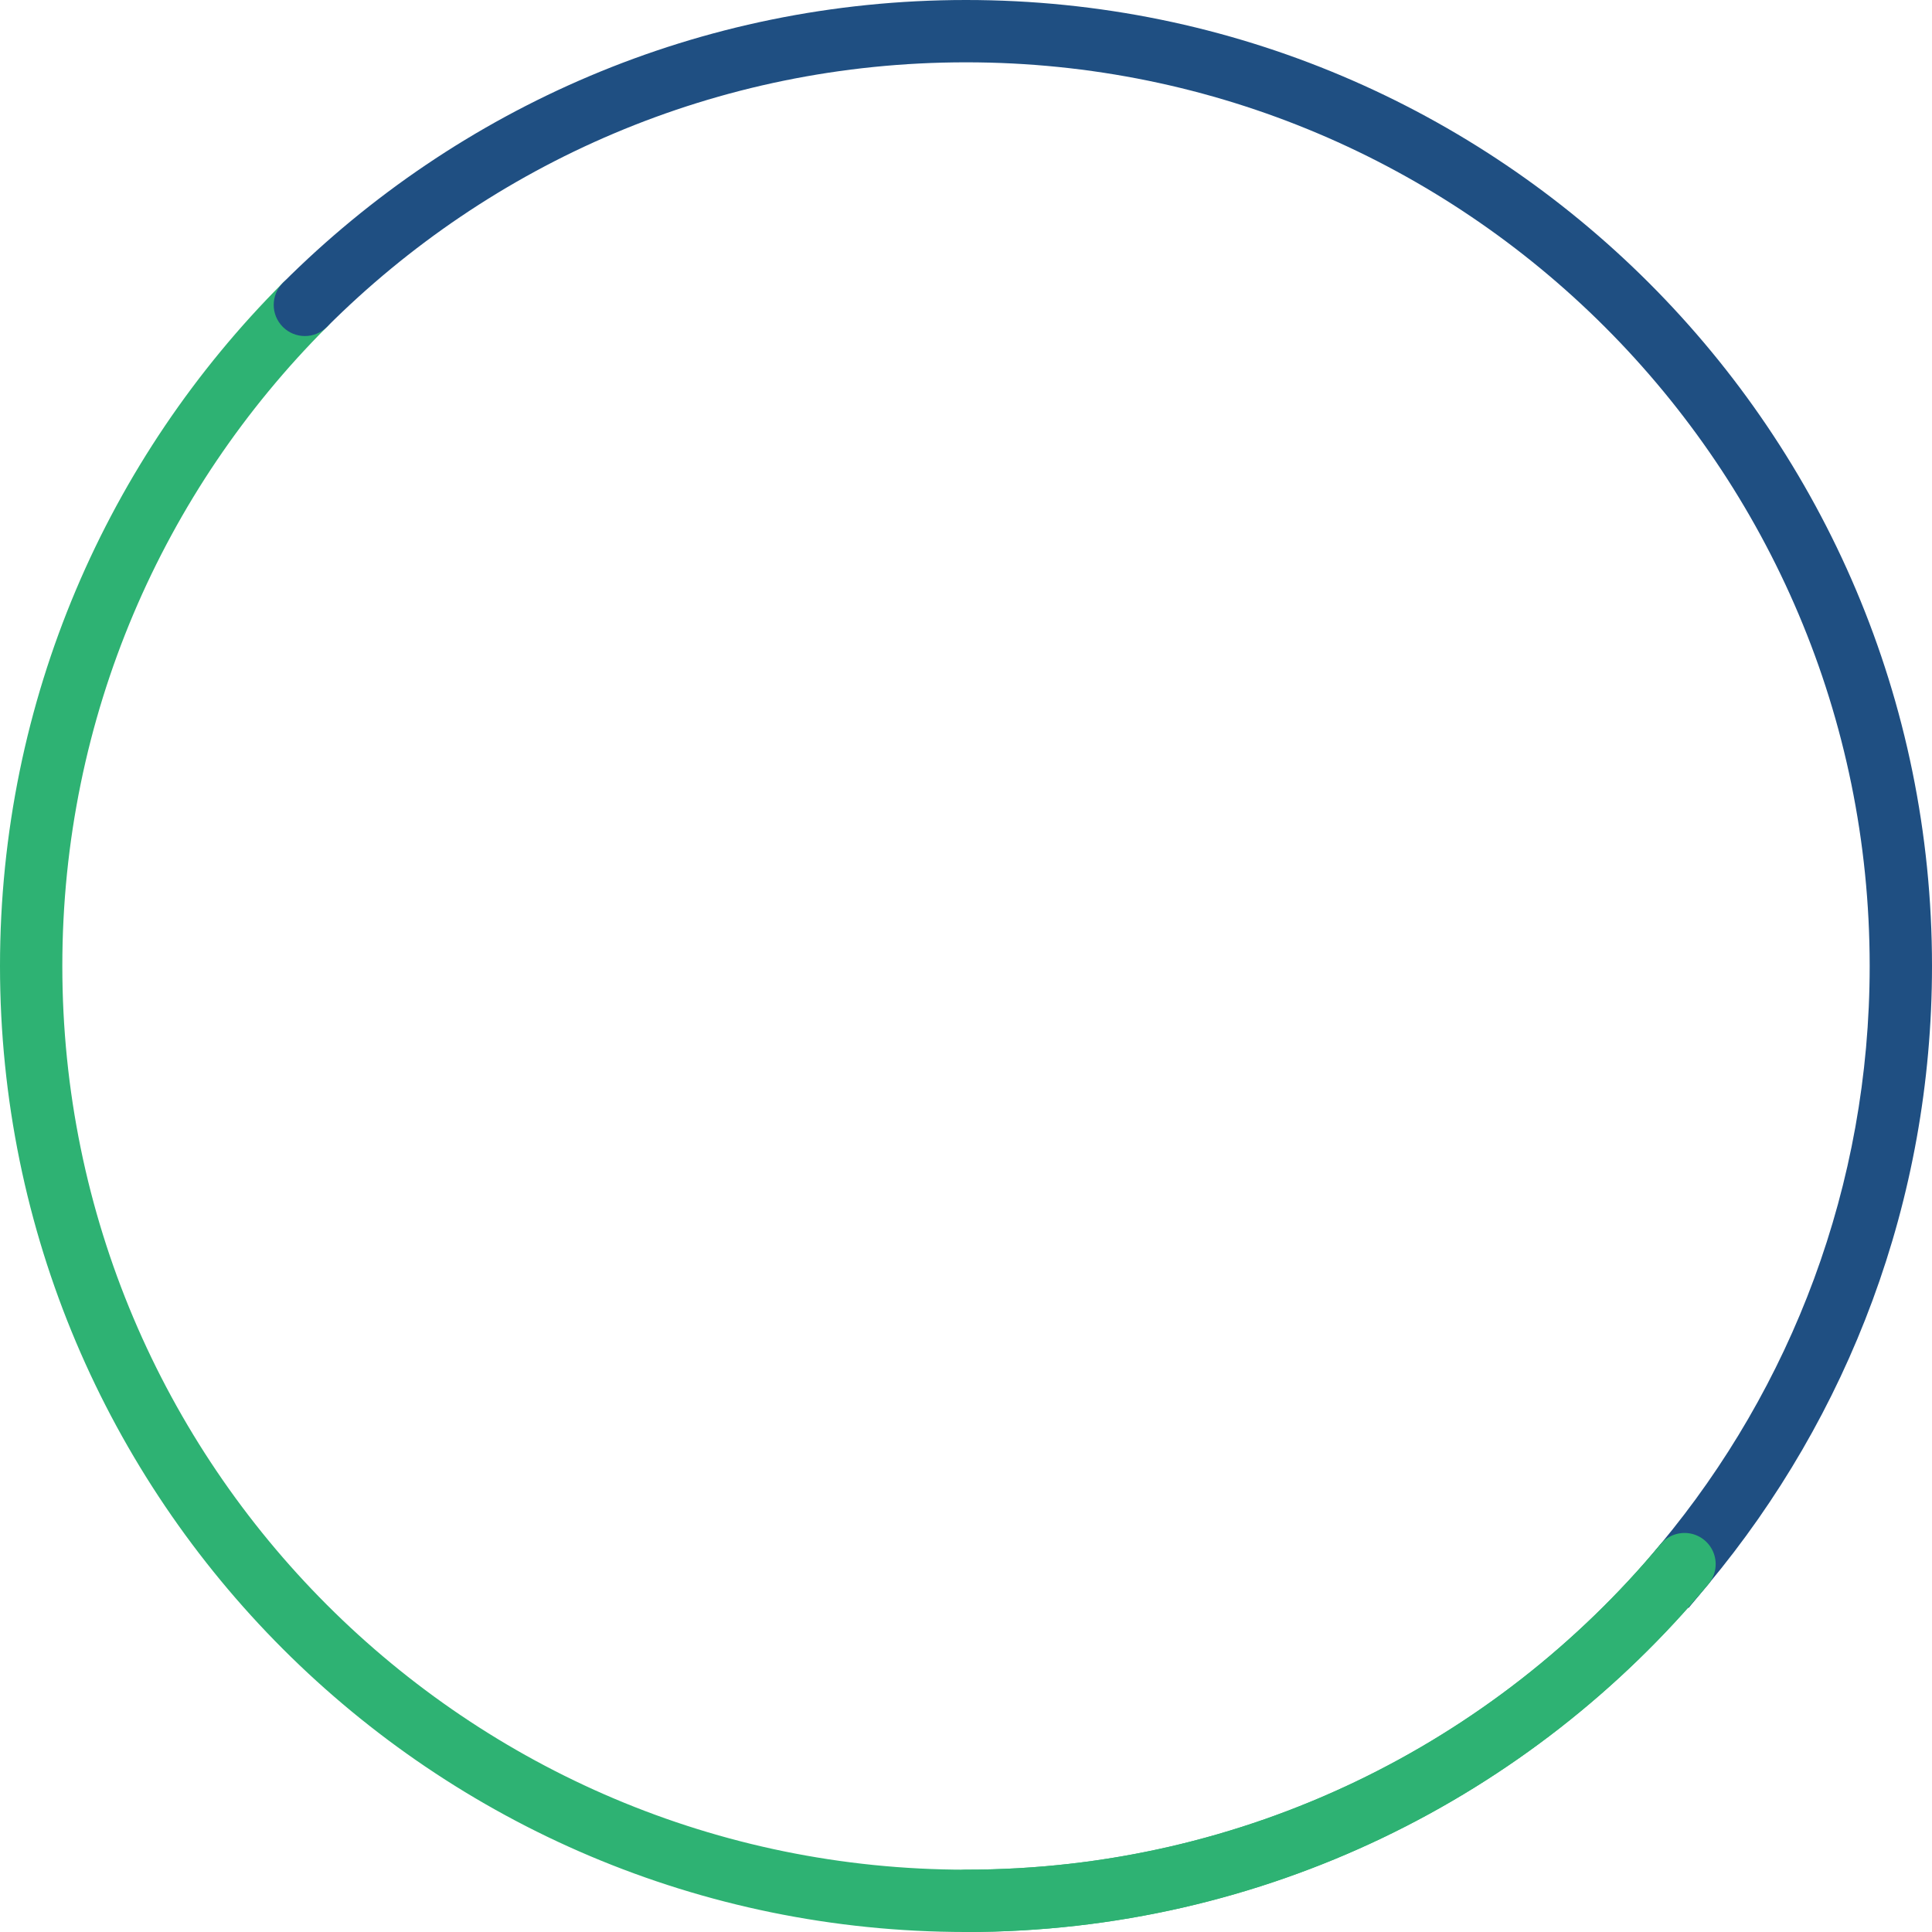<svg width="186" height="186" viewBox="0 0 186 186" fill="none" xmlns="http://www.w3.org/2000/svg">
<path d="M162.174 150.582C145.668 170.4 120.81 183 93 183C43.302 183 3 142.698 3 93C3 68.142 13.08 45.642 29.352 29.352" stroke="#2EB273" stroke-width="6" stroke-linecap="round" stroke-linejoin="round"/>
<path d="M27.231 27.23C26.059 28.401 26.058 30.3 27.229 31.472C28.4 32.645 30.299 32.645 31.472 31.475L27.231 27.23ZM159.868 148.662L157.948 150.968L162.559 154.807L164.479 152.502L159.868 148.662ZM31.472 31.475C47.223 15.741 68.969 6 93 6V0C67.314 0 44.06 10.419 27.231 27.23L31.472 31.475ZM93 6C141.041 6 180 44.959 180 93H186C186 41.645 144.354 0 93 0V6ZM180 93C180 114.178 172.433 133.574 159.868 148.662L164.479 152.502C177.906 136.378 186 115.634 186 93H180Z" fill="#1F4F82"/>
<path d="M162.174 150.582C145.668 170.4 120.81 183 93 183" stroke="#2EB273" stroke-width="6" stroke-linecap="round" stroke-linejoin="round"/>
</svg>
